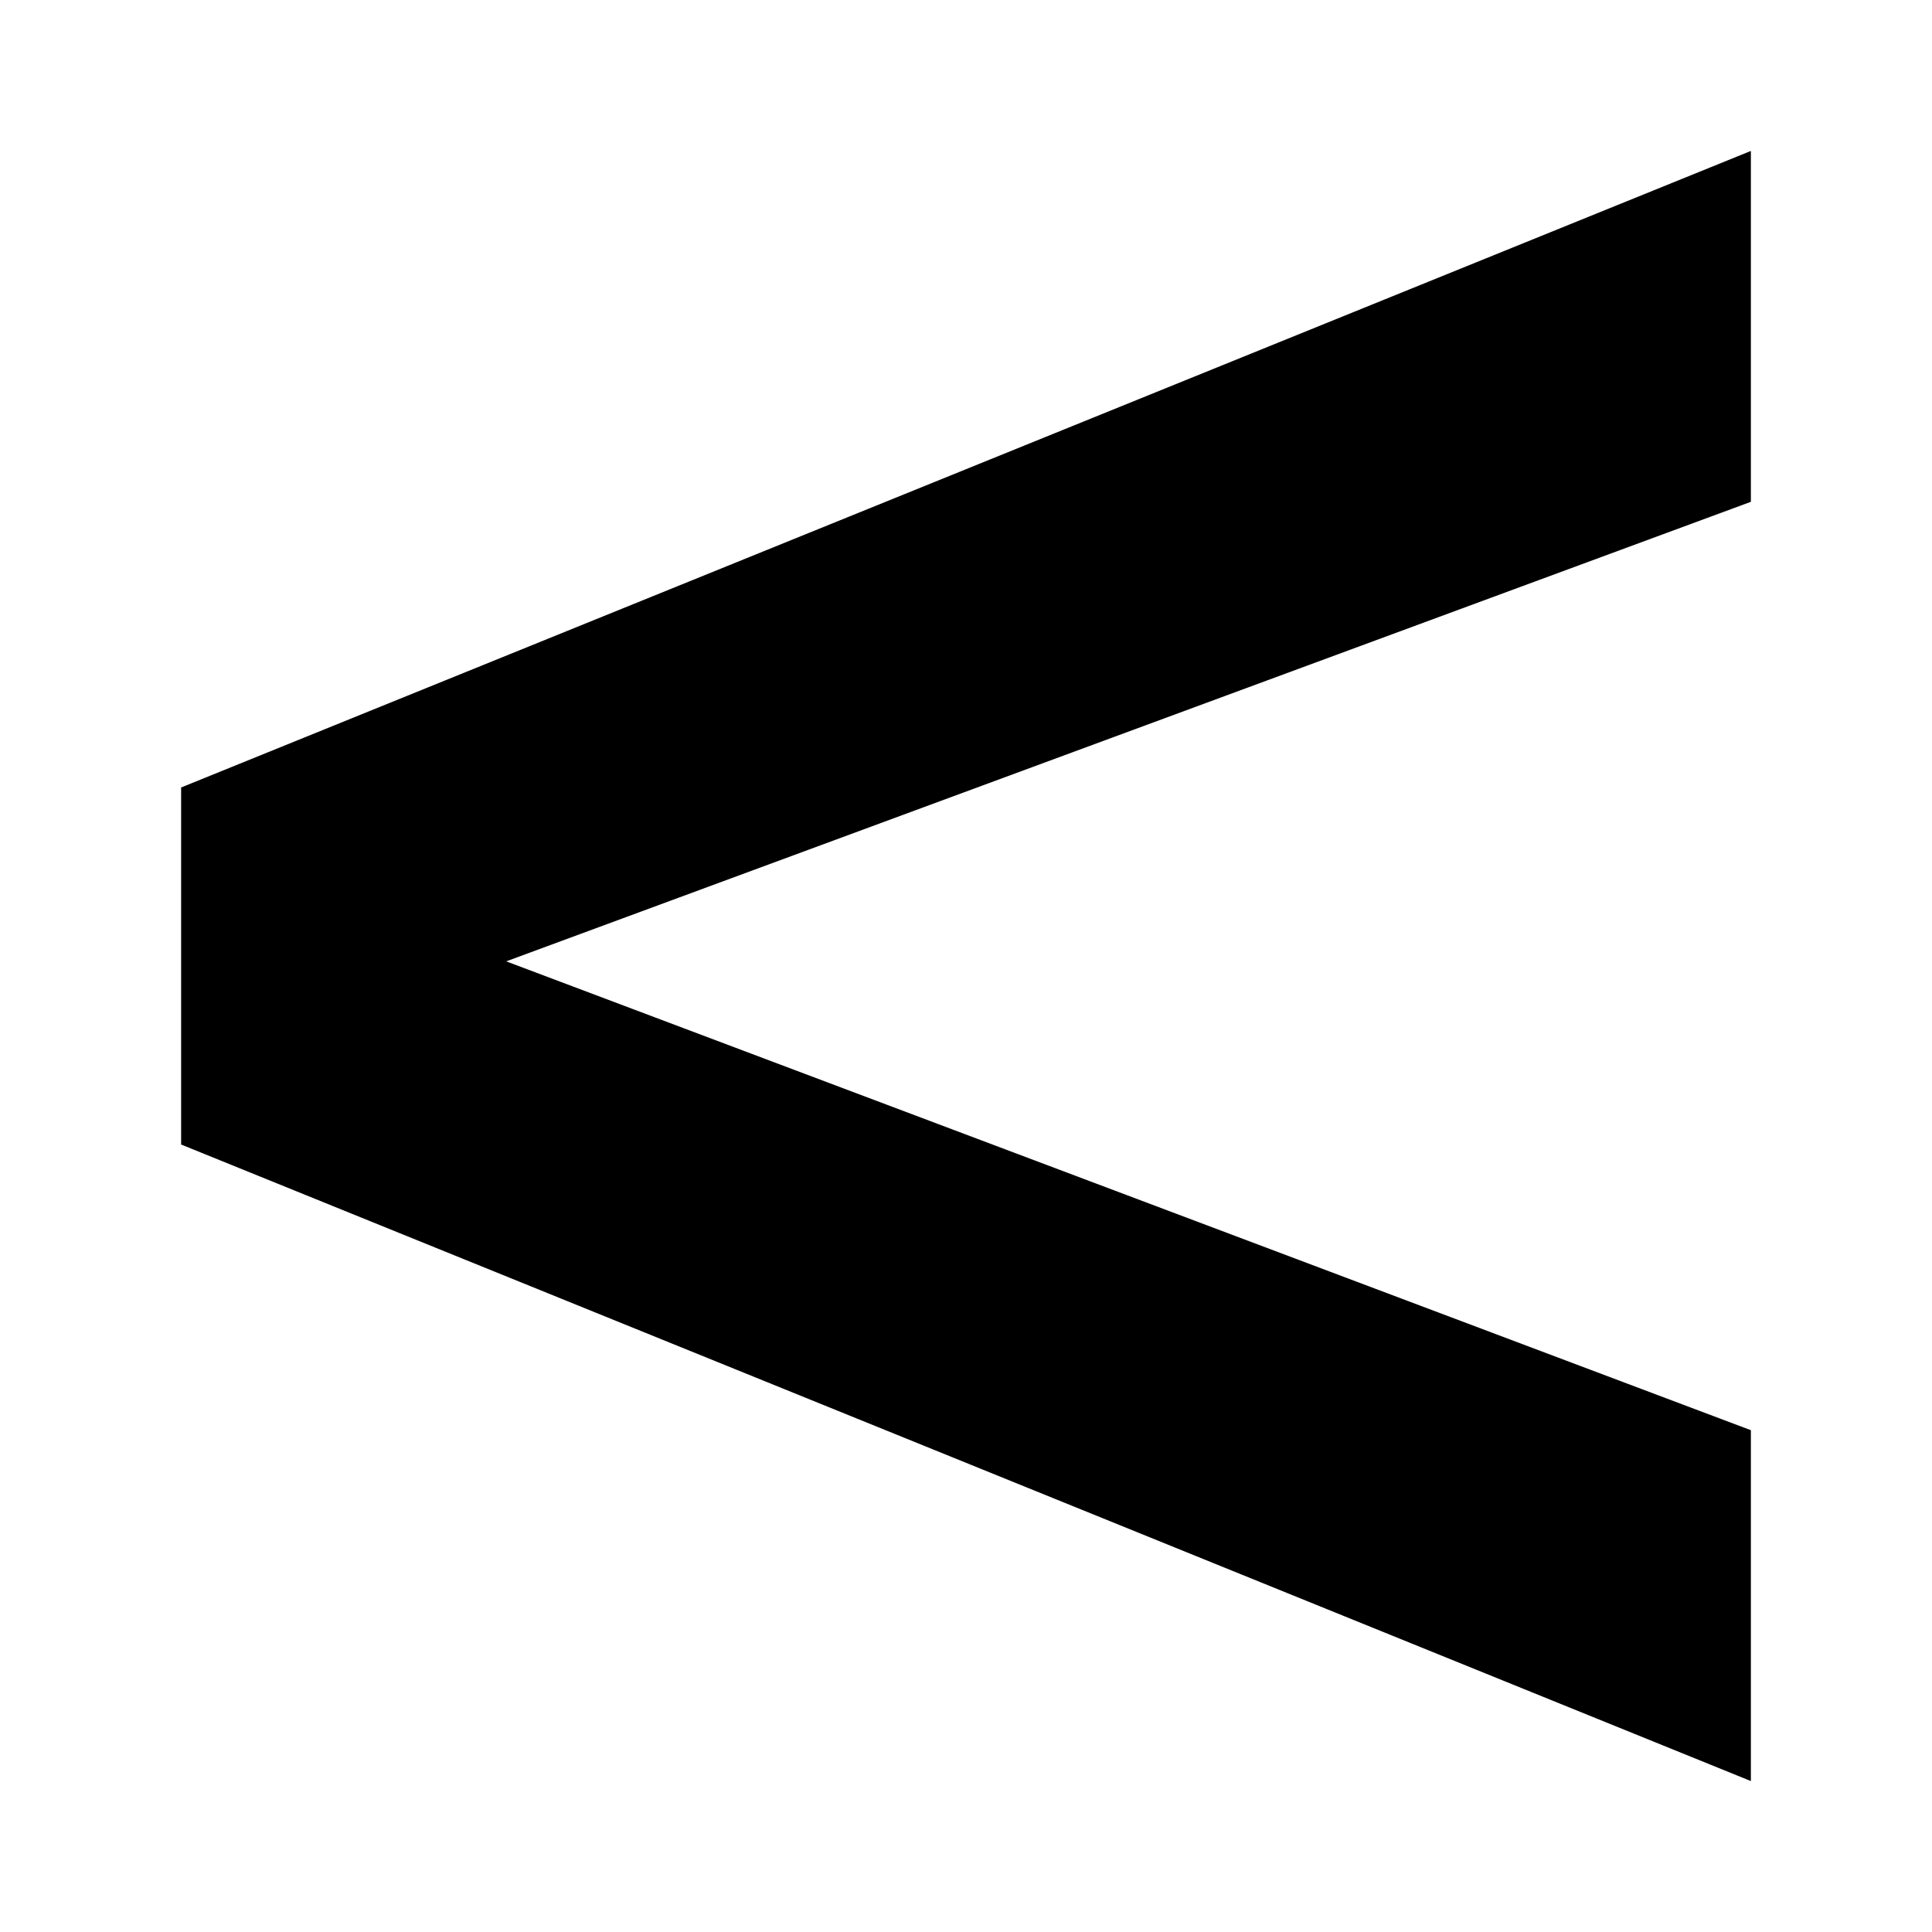 <?xml version="1.0" encoding="UTF-8"?>
<svg width="64px" height="64px" viewBox="0 0 64 64" version="1.1" xmlns="http://www.w3.org/2000/svg" xmlns:xlink="http://www.w3.org/1999/xlink">
    <!-- Generator: Sketch 52.6 (67491) - http://www.bohemiancoding.com/sketch -->
    <title>condition-great</title>
    <desc>Created with Sketch.</desc>
    <g id="condition-great" stroke="none" stroke-width="1" fill="none" fill-rule="evenodd">
        <g id="icon-condition-great" transform="translate(6, 5)" fill="#000000">
            <polygon id="Path" points="52 0 52 11.623 10.769 26.846 52 42.377 52 54 0 32.914 0 21.086"></polygon>
        </g>
    </g>
</svg>